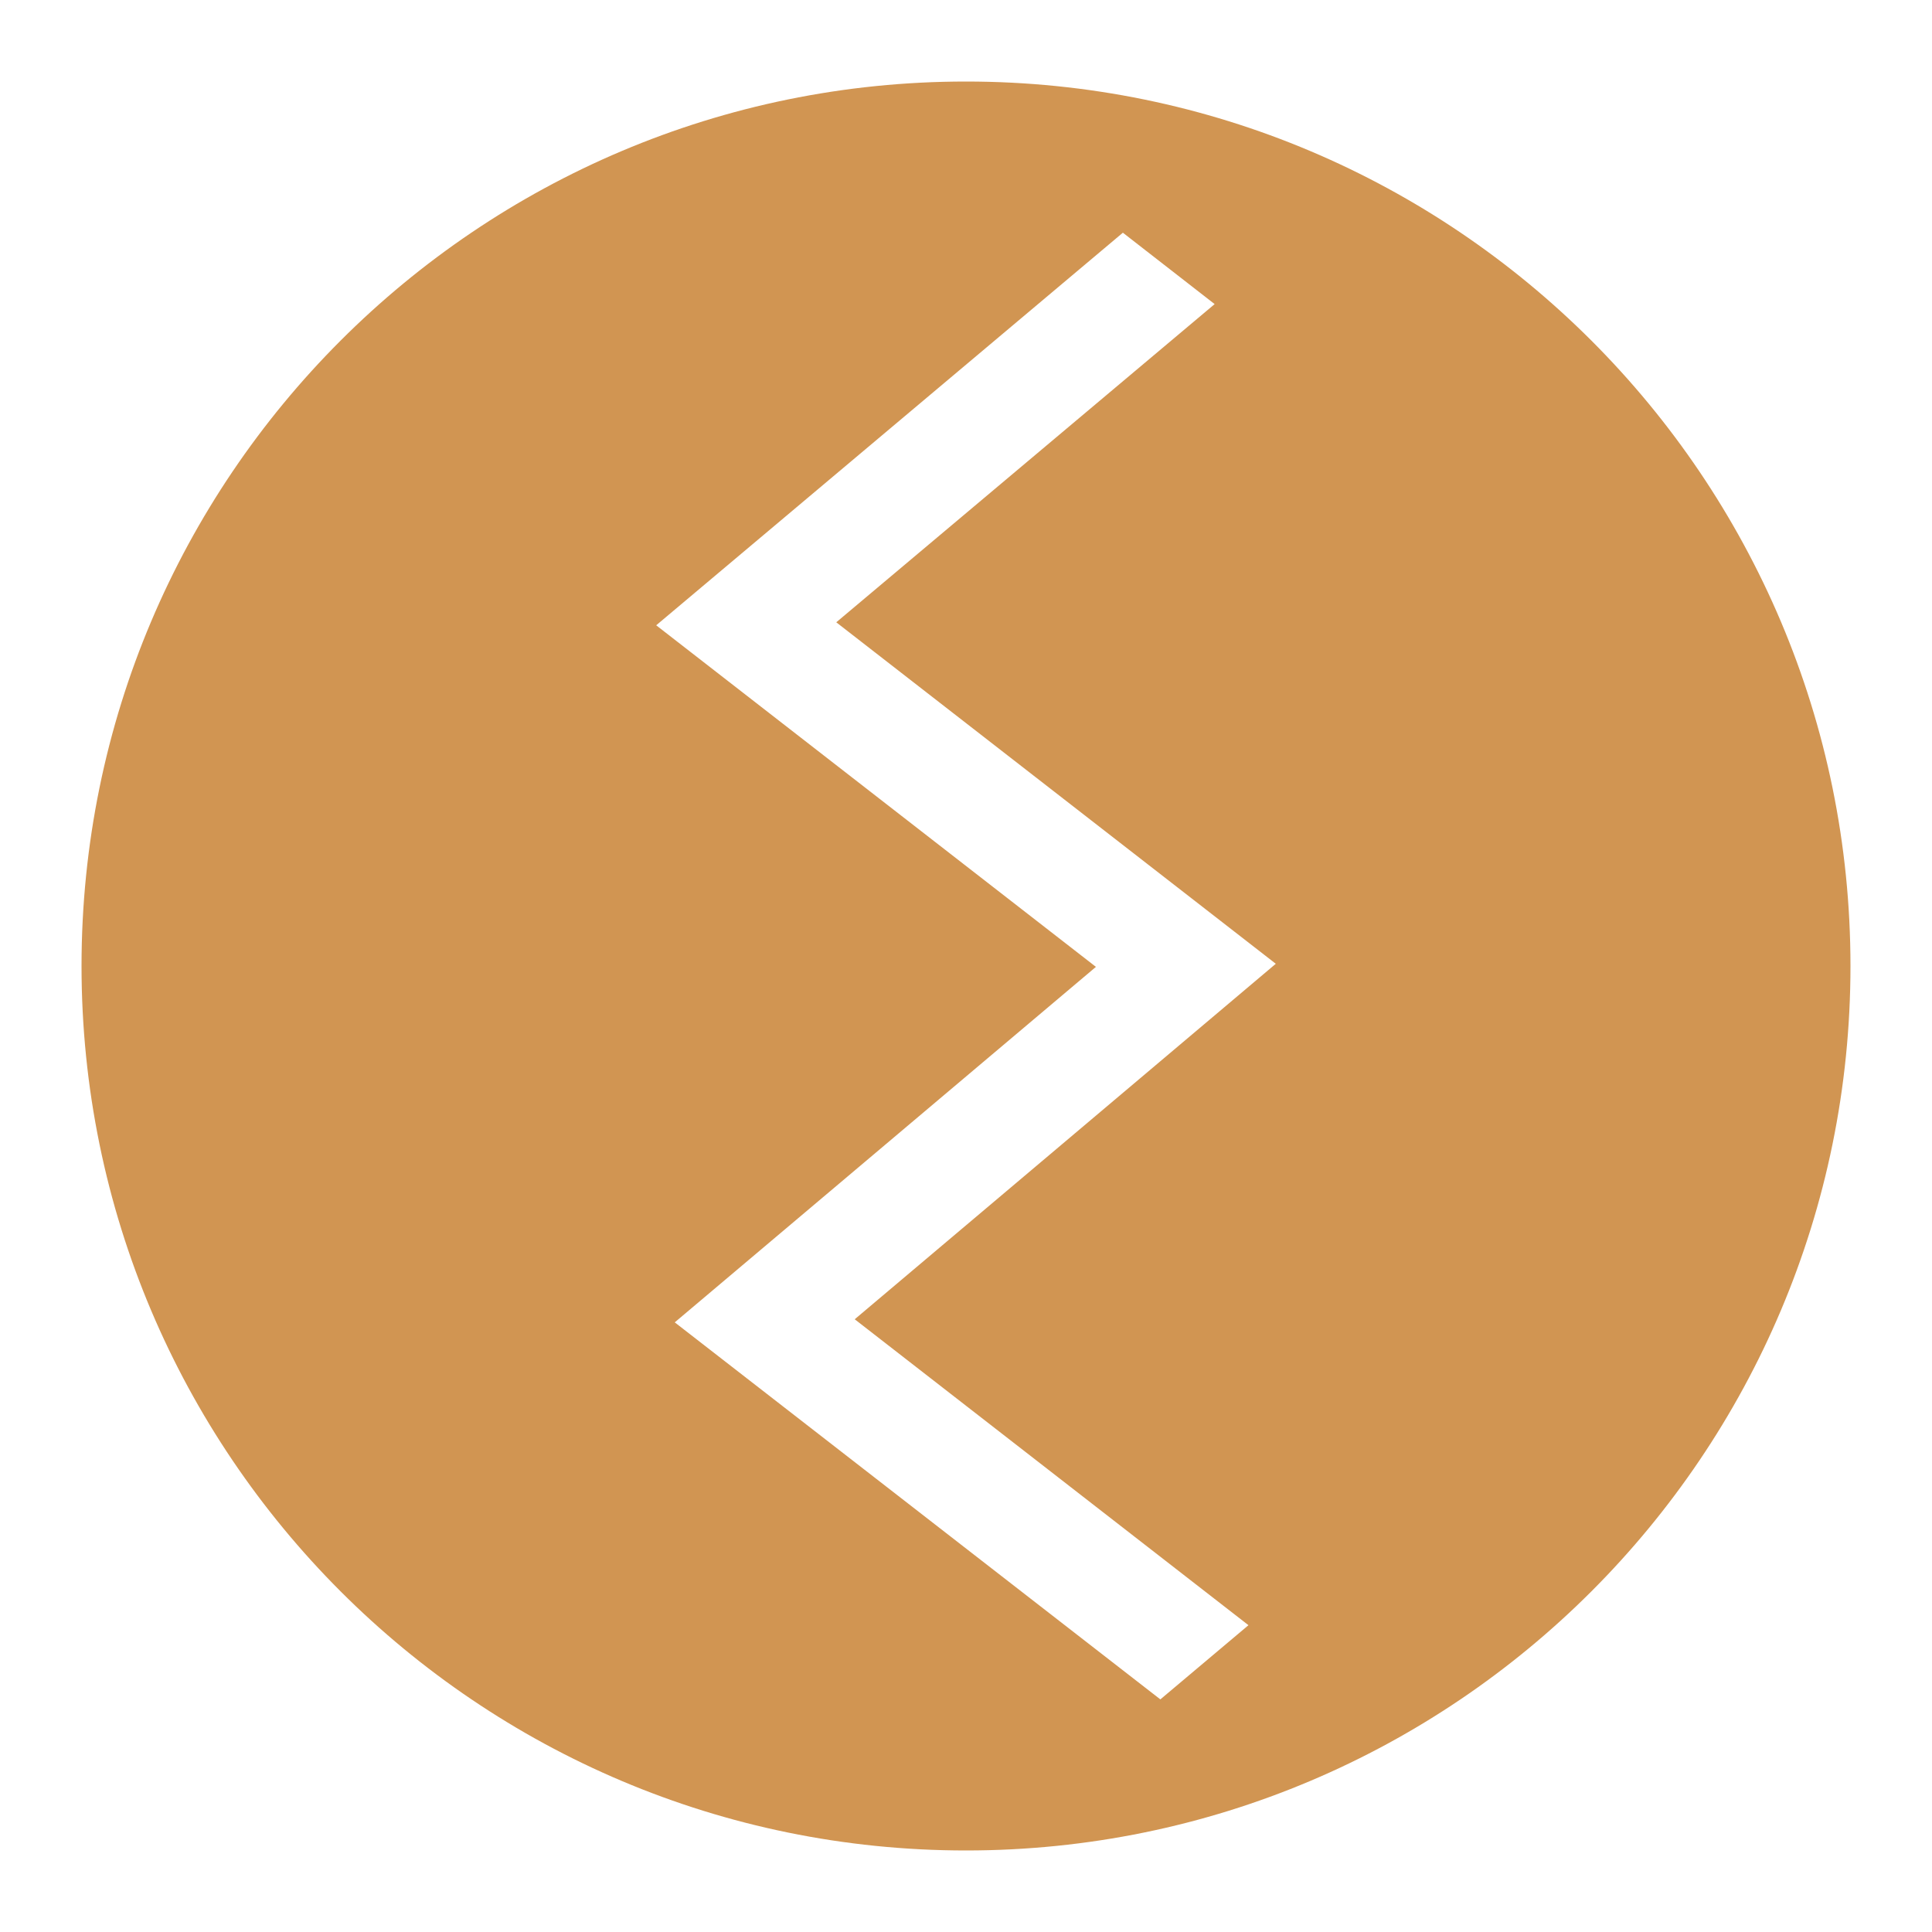 <?xml version="1.0" encoding="utf-8"?>
<!-- Generator: Adobe Illustrator 16.0.0, SVG Export Plug-In . SVG Version: 6.00 Build 0)  -->
<!DOCTYPE svg PUBLIC "-//W3C//DTD SVG 1.1//EN" "http://www.w3.org/Graphics/SVG/1.1/DTD/svg11.dtd">
<svg version="1.1" id="Layer_2" xmlns="http://www.w3.org/2000/svg" xmlns:xlink="http://www.w3.org/1999/xlink" x="0px" y="0px"
	 width="20px" height="20px" viewBox="0 0 20 20" enable-background="new 0 0 20 20" xml:space="preserve">
<path fill="#D19552" d="M10,0.844c-5.057,0-9.156,4.1-9.156,9.156s4.1,9.156,9.156,9.156s9.156-4.1,9.156-9.156
	S15.057,0.844,10,0.844z M12.924,16.824l-0.912,0.768l-5.027-3.903l4.36-3.68L6.793,6.473l4.831-4.064l0.95,0.739L8.657,6.442
	l4.55,3.535l-4.359,3.68L12.924,16.824z"/>
</svg>
